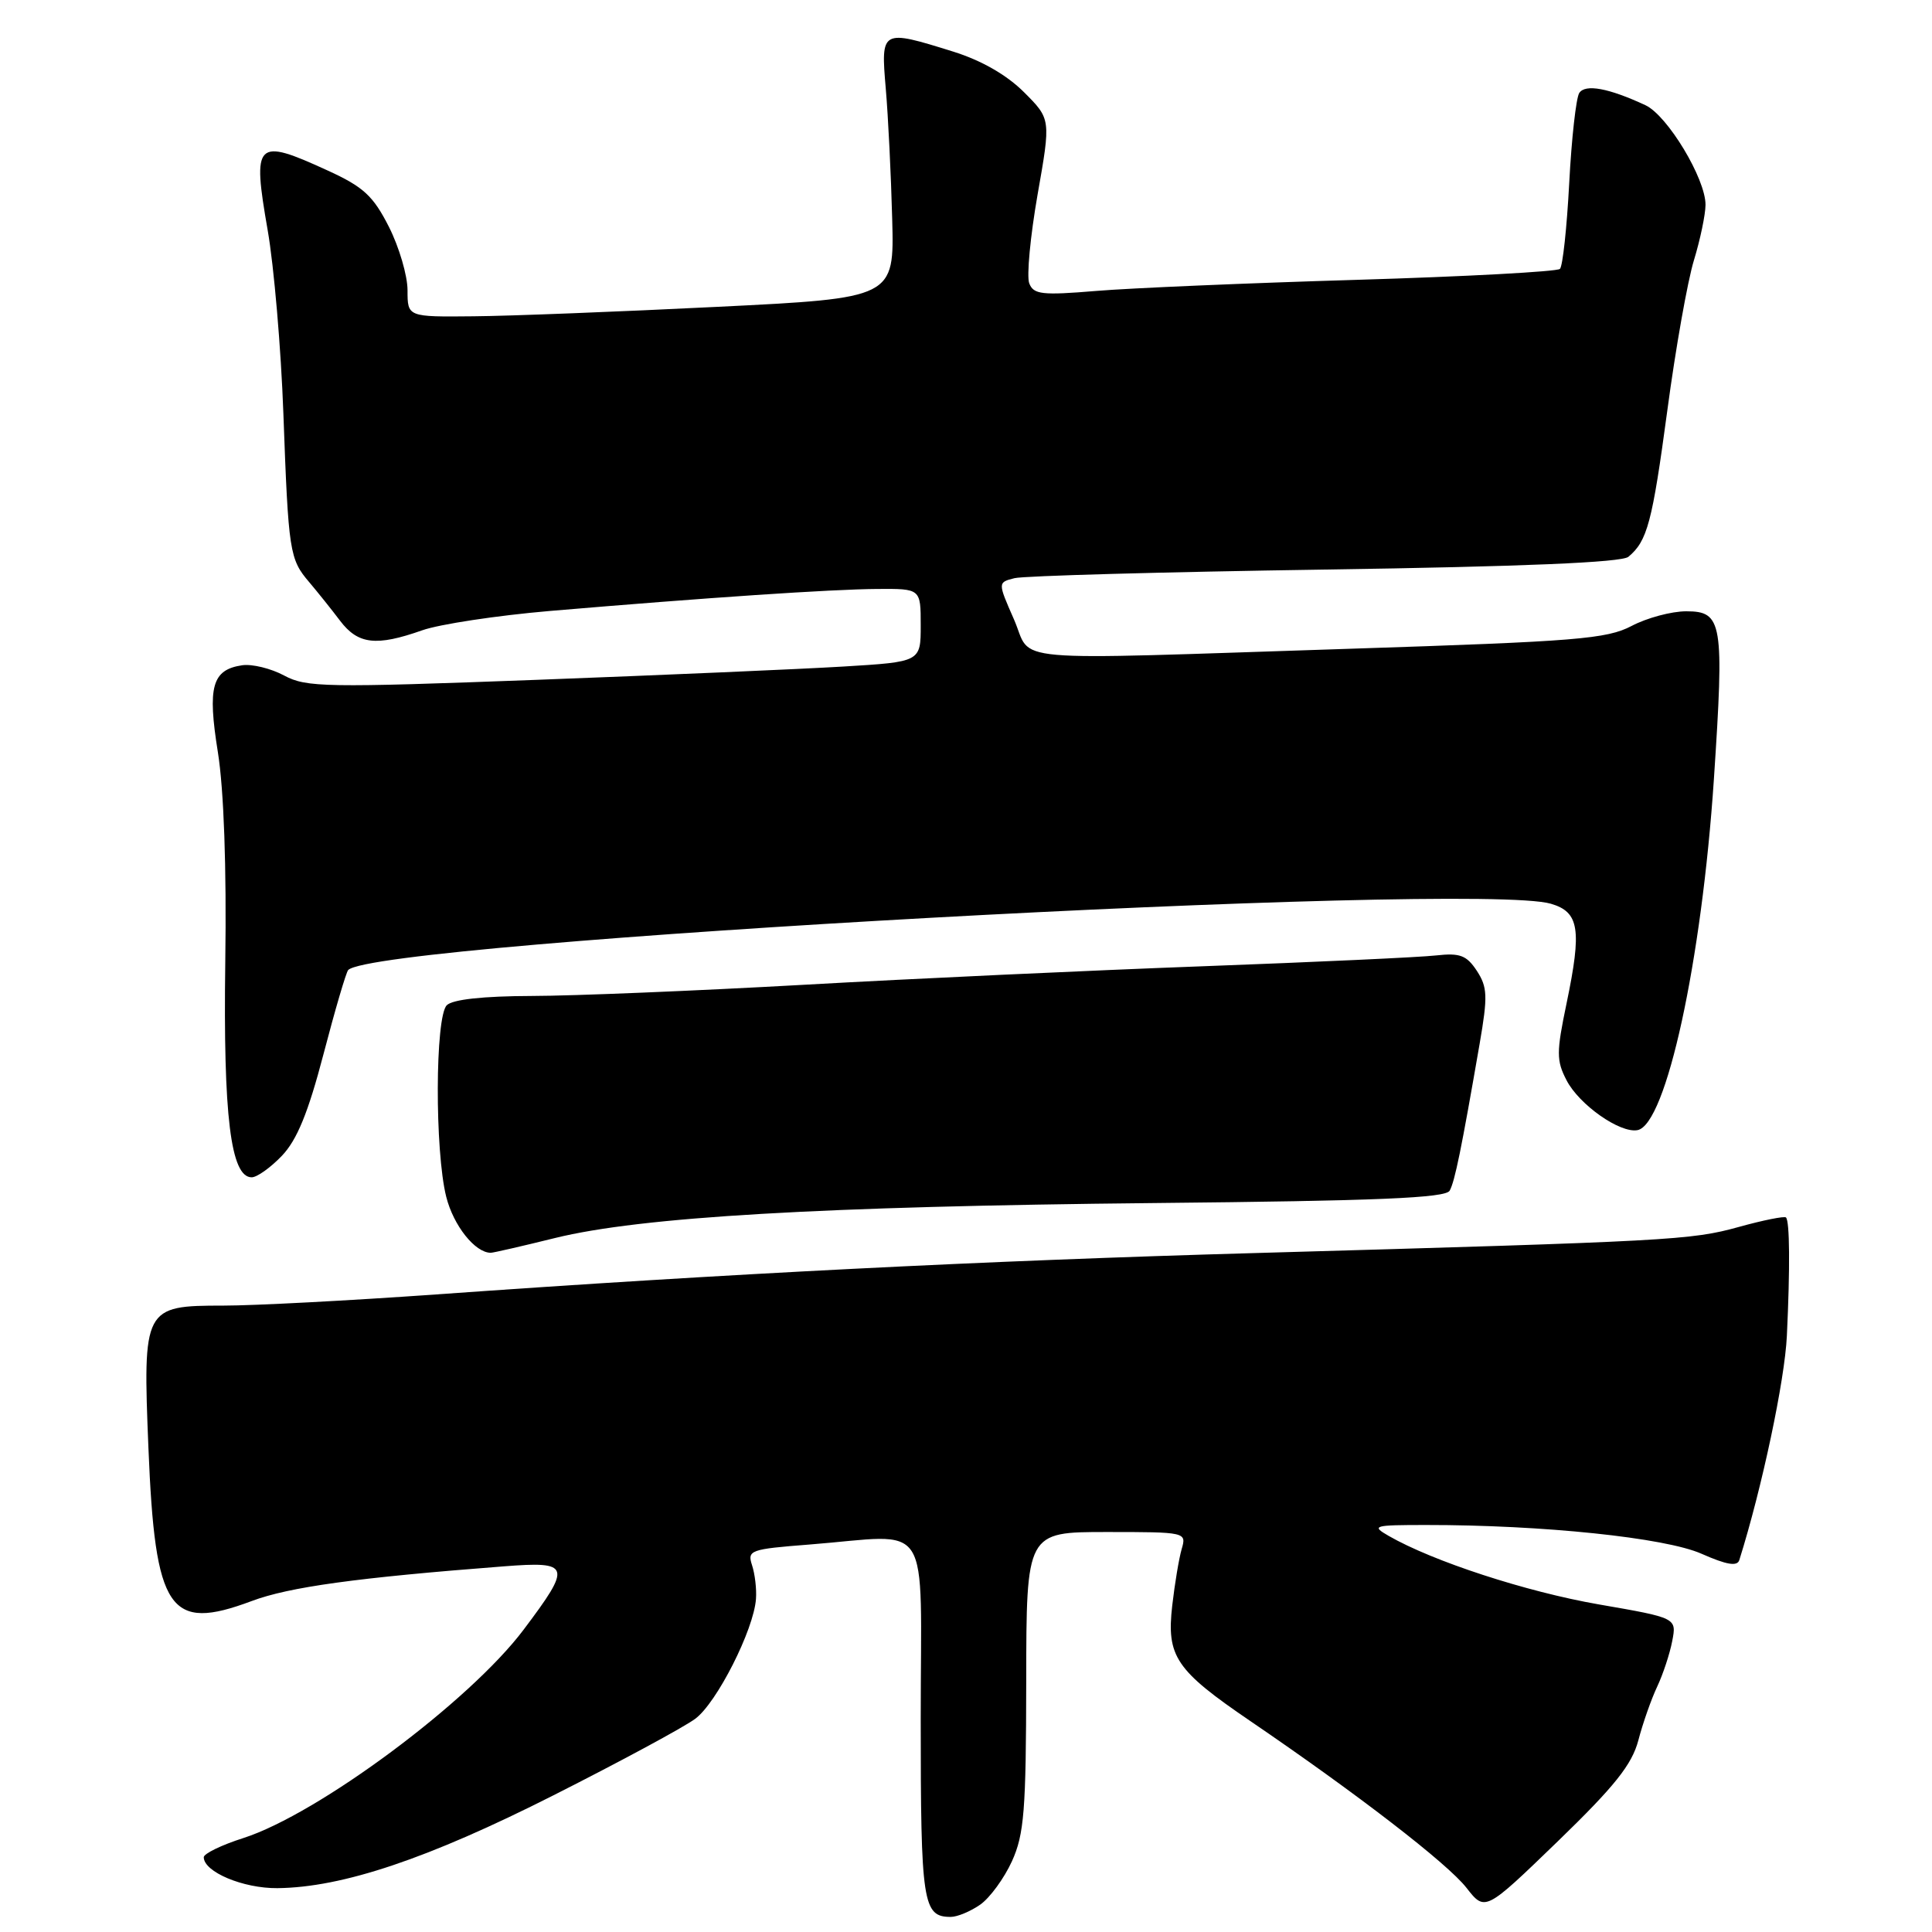 <?xml version="1.0" encoding="UTF-8" standalone="no"?>
<!DOCTYPE svg PUBLIC "-//W3C//DTD SVG 1.1//EN" "http://www.w3.org/Graphics/SVG/1.1/DTD/svg11.dtd" >
<svg xmlns="http://www.w3.org/2000/svg" xmlns:xlink="http://www.w3.org/1999/xlink" version="1.1" viewBox="0 0 256 256">
 <g >
 <path fill="currentColor"
d=" M 129.89 252.37 C 131.17 251.47 133.06 248.88 134.09 246.62 C 135.71 243.05 135.96 239.88 135.98 222.75 C 136.00 203.00 136.00 203.00 146.62 203.00 C 157.15 203.00 157.23 203.02 156.58 205.25 C 156.22 206.49 155.66 209.85 155.33 212.72 C 154.55 219.50 155.77 221.30 165.69 228.06 C 179.80 237.67 191.80 246.92 194.31 250.14 C 196.78 253.30 196.78 253.30 206.40 244.00 C 213.96 236.68 216.24 233.82 217.09 230.60 C 217.68 228.34 218.80 225.15 219.58 223.50 C 220.36 221.85 221.26 219.12 221.58 217.44 C 222.17 214.38 222.17 214.38 211.84 212.59 C 202.23 210.92 189.88 206.89 184.00 203.51 C 181.66 202.16 181.98 202.07 189.00 202.07 C 204.43 202.06 220.65 203.75 225.46 205.88 C 228.81 207.36 230.20 207.59 230.47 206.71 C 233.47 197.18 236.49 182.93 236.77 177.00 C 237.20 167.96 237.15 161.82 236.65 161.32 C 236.45 161.12 233.63 161.68 230.39 162.58 C 224.07 164.33 221.44 164.47 166.50 166.03 C 130.30 167.05 96.16 168.78 57.77 171.52 C 46.37 172.33 33.68 173.00 29.58 173.00 C 19.04 173.00 18.91 173.25 19.67 191.92 C 20.55 213.49 22.41 216.24 33.34 212.15 C 38.32 210.28 47.26 209.05 66.75 207.55 C 75.63 206.86 75.80 207.41 69.39 215.93 C 62.24 225.45 42.18 240.36 32.25 243.55 C 29.36 244.47 27.00 245.62 27.00 246.09 C 27.00 248.04 32.22 250.23 36.75 250.19 C 45.39 250.10 56.73 246.29 73.35 237.88 C 82.18 233.42 90.63 228.86 92.12 227.75 C 94.97 225.65 99.88 215.96 100.17 211.87 C 100.27 210.57 100.03 208.55 99.65 207.40 C 99.00 205.41 99.40 205.27 107.23 204.66 C 123.75 203.37 122.00 200.62 122.00 227.80 C 122.00 252.20 122.27 254.00 125.98 254.00 C 126.85 254.00 128.60 253.27 129.89 252.37 Z  M 73.56 164.04 C 84.89 161.25 108.80 159.85 152.95 159.41 C 182.62 159.12 191.56 158.74 192.09 157.77 C 192.78 156.51 193.64 152.29 196.06 138.30 C 197.15 131.99 197.10 130.81 195.69 128.64 C 194.33 126.58 193.46 126.25 190.29 126.60 C 188.20 126.84 174.35 127.48 159.50 128.03 C 144.65 128.58 120.80 129.68 106.50 130.49 C 92.20 131.29 75.98 131.96 70.45 131.97 C 64.00 131.99 59.97 132.43 59.20 133.20 C 57.65 134.75 57.60 152.51 59.13 158.59 C 60.09 162.40 62.95 166.00 65.03 166.00 C 65.36 166.00 69.19 165.12 73.56 164.04 Z  M 37.35 153.15 C 39.35 151.06 40.83 147.46 42.87 139.66 C 44.40 133.80 45.87 128.80 46.14 128.53 C 49.90 124.77 195.29 116.76 205.50 119.75 C 209.26 120.85 209.62 123.15 207.58 132.94 C 206.22 139.45 206.22 140.53 207.58 143.15 C 209.25 146.38 214.65 150.18 216.97 149.75 C 220.77 149.06 225.49 127.37 227.10 103.24 C 228.48 82.45 228.24 81.00 223.43 81.00 C 221.49 81.00 218.23 81.87 216.20 82.94 C 212.90 84.67 208.91 84.99 179.00 85.96 C 132.01 87.48 136.92 87.90 134.35 82.06 C 132.20 77.17 132.20 77.17 134.43 76.61 C 135.65 76.30 154.15 75.79 175.54 75.47 C 201.79 75.08 214.87 74.53 215.77 73.78 C 218.28 71.69 218.93 69.25 220.93 54.38 C 222.02 46.20 223.61 37.25 224.45 34.50 C 225.29 31.75 225.98 28.44 225.99 27.15 C 226.01 23.69 220.95 15.30 218.03 13.94 C 213.15 11.67 210.06 11.10 209.26 12.32 C 208.84 12.97 208.24 18.33 207.93 24.24 C 207.62 30.14 207.07 35.27 206.70 35.63 C 206.34 35.99 194.22 36.65 179.77 37.08 C 165.32 37.51 149.79 38.17 145.26 38.55 C 138.05 39.15 136.95 39.02 136.38 37.54 C 136.02 36.60 136.52 31.32 137.48 25.81 C 139.25 15.78 139.25 15.78 135.69 12.22 C 133.40 9.93 130.05 8.01 126.31 6.84 C 116.76 3.86 116.70 3.89 117.37 11.75 C 117.69 15.46 118.07 23.22 118.22 29.00 C 118.50 39.50 118.50 39.50 95.00 40.66 C 82.07 41.30 67.56 41.87 62.75 41.91 C 54.00 42.00 54.00 42.00 54.00 38.47 C 54.00 36.52 52.89 32.74 51.53 30.05 C 49.44 25.94 48.16 24.76 43.41 22.59 C 33.88 18.22 33.41 18.69 35.47 30.51 C 36.30 35.26 37.24 46.20 37.55 54.82 C 38.22 73.17 38.36 74.09 40.99 77.16 C 42.08 78.45 43.92 80.74 45.06 82.25 C 47.44 85.39 49.85 85.67 55.94 83.52 C 58.24 82.71 65.84 81.56 72.81 80.96 C 93.76 79.18 110.16 78.08 116.25 78.04 C 122.00 78.00 122.00 78.00 122.00 82.85 C 122.00 87.70 122.00 87.70 111.75 88.32 C 106.11 88.66 87.85 89.45 71.16 90.08 C 43.13 91.13 40.58 91.09 37.65 89.51 C 35.90 88.57 33.40 87.96 32.09 88.15 C 28.10 88.74 27.47 90.97 28.87 99.67 C 29.66 104.61 30.03 114.89 29.85 127.50 C 29.57 147.87 30.57 156.00 33.35 156.00 C 34.05 156.00 35.85 154.72 37.35 153.15 Z "/>
</g>
</svg>